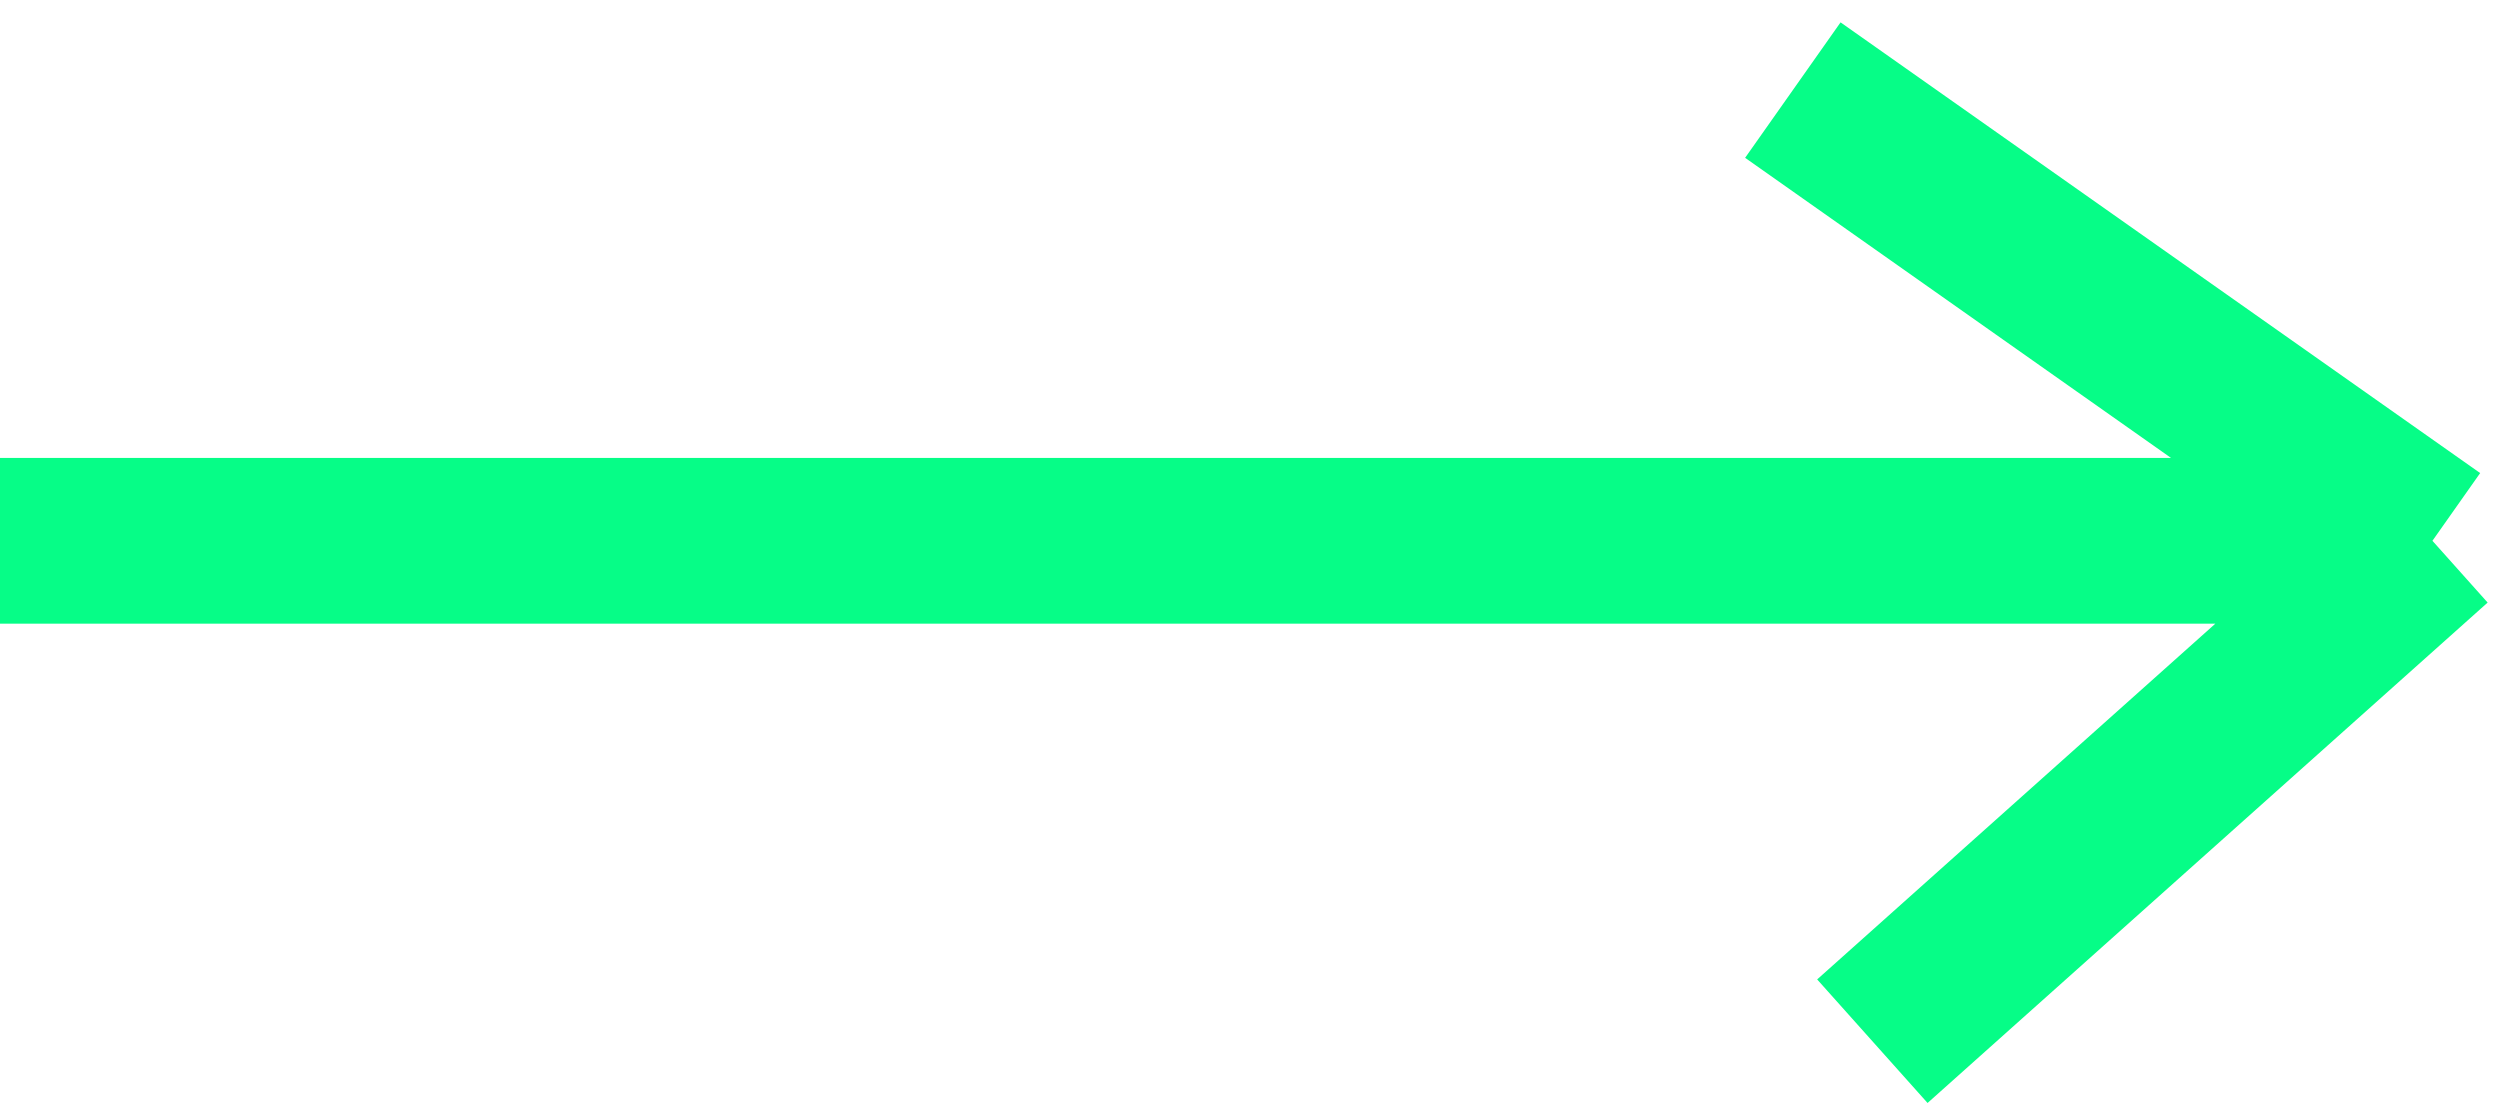 <svg width="111" height="49" viewBox="0 0 111 49" fill="none" xmlns="http://www.w3.org/2000/svg">
<path d="M0 24.011H108M108 24.011L79.602 4M108 24.011L83.133 46.229" stroke="#06FD87" stroke-width="7.357" stroke-linejoin="bevel"/>
</svg>
